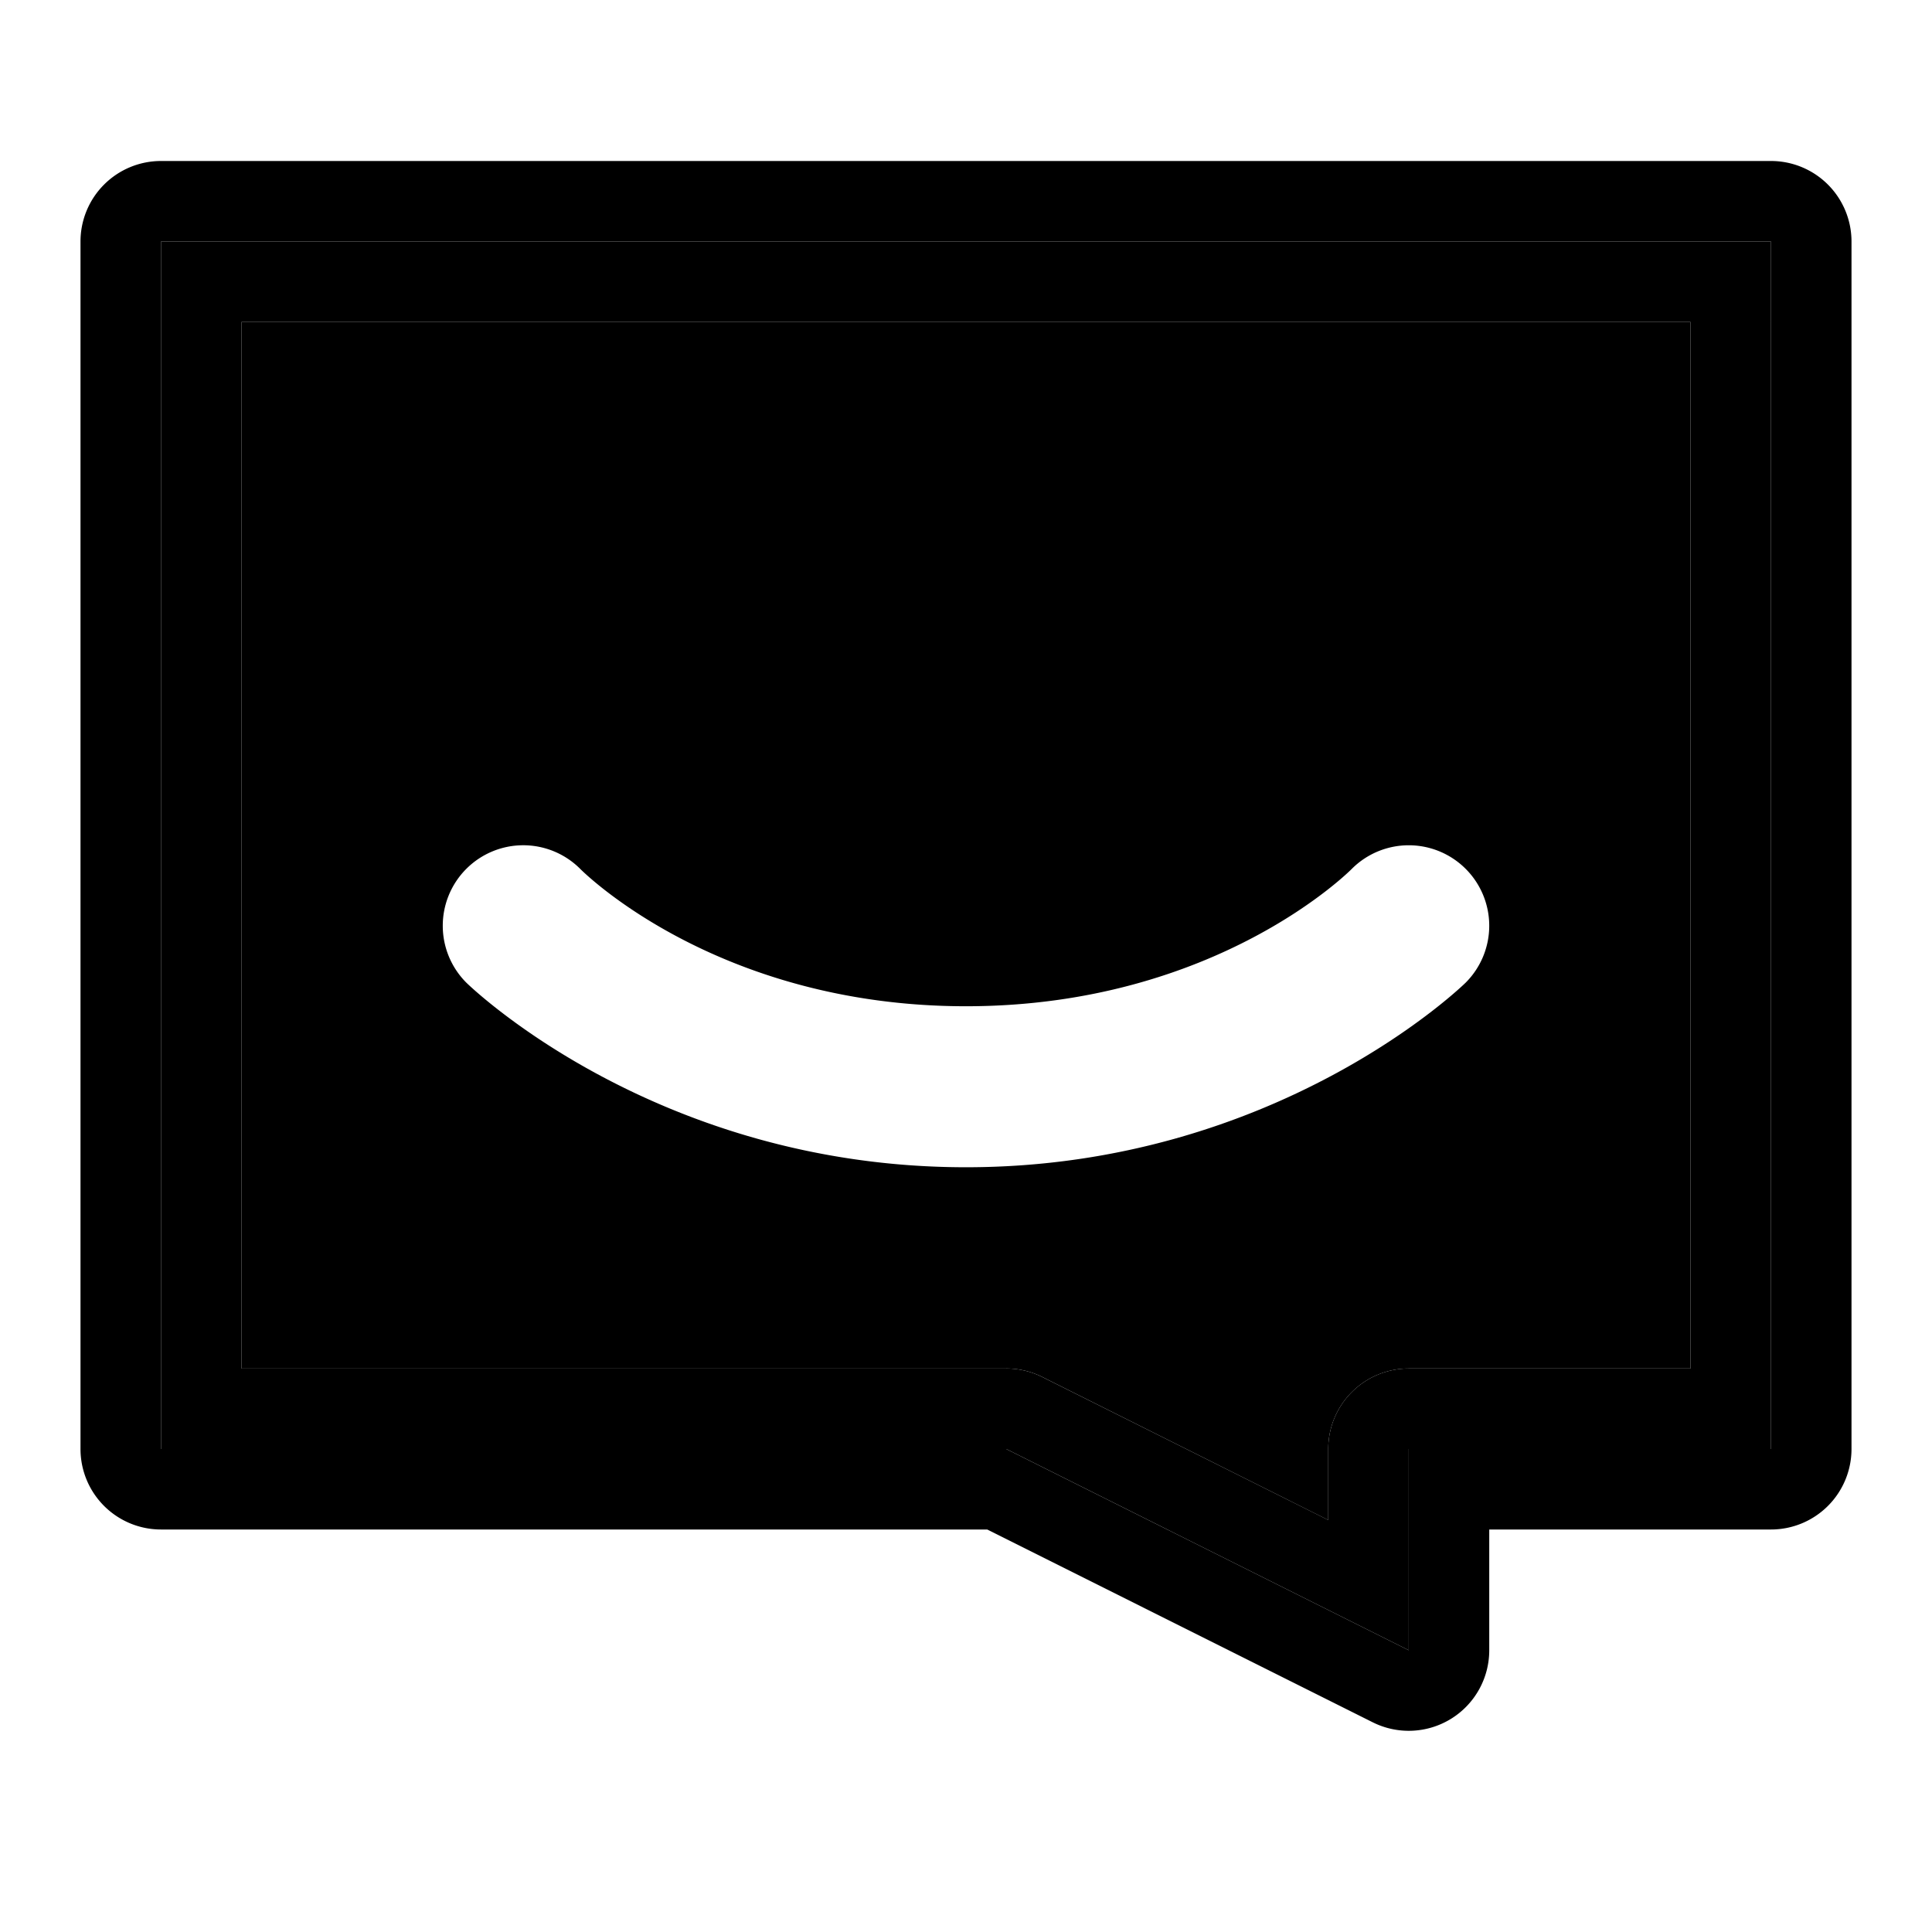 <svg xmlns="http://www.w3.org/2000/svg" width="48" height="48" viewBox="0 0 48 48"><path d="M6 8v26h19a2 2 0 0 1 .895.21L33 37.765V36a2 2 0 0 1 2-2h7V8Zm7 13a2 2 0 0 1 1.414.586S17.762 25 24 25s9.586-3.414 9.586-3.414a2 2 0 0 1 2.828 0 2 2 0 0 1 0 2.828S31.762 29 24 29s-12.414-4.586-12.414-4.586a2 2 0 0 1 0-2.828A2 2 0 0 1 13 21Z"/><path d="M4 6v30h21l10 5v-5h9V6Zm2 2h36v26h-7a2 2 0 0 0-2 2v1.764l-7.105-3.553A2 2 0 0 0 25 34H6Z"/><path d="M4 4a2 2 0 0 0-2 2v30a2 2 0 0 0 2 2h20.527l9.578 4.79A2 2 0 0 0 37 41v-3h7a2 2 0 0 0 2-2V6a2 2 0 0 0-2-2Zm0 2h40v30h-9v5l-10-5H4Z"/></svg>